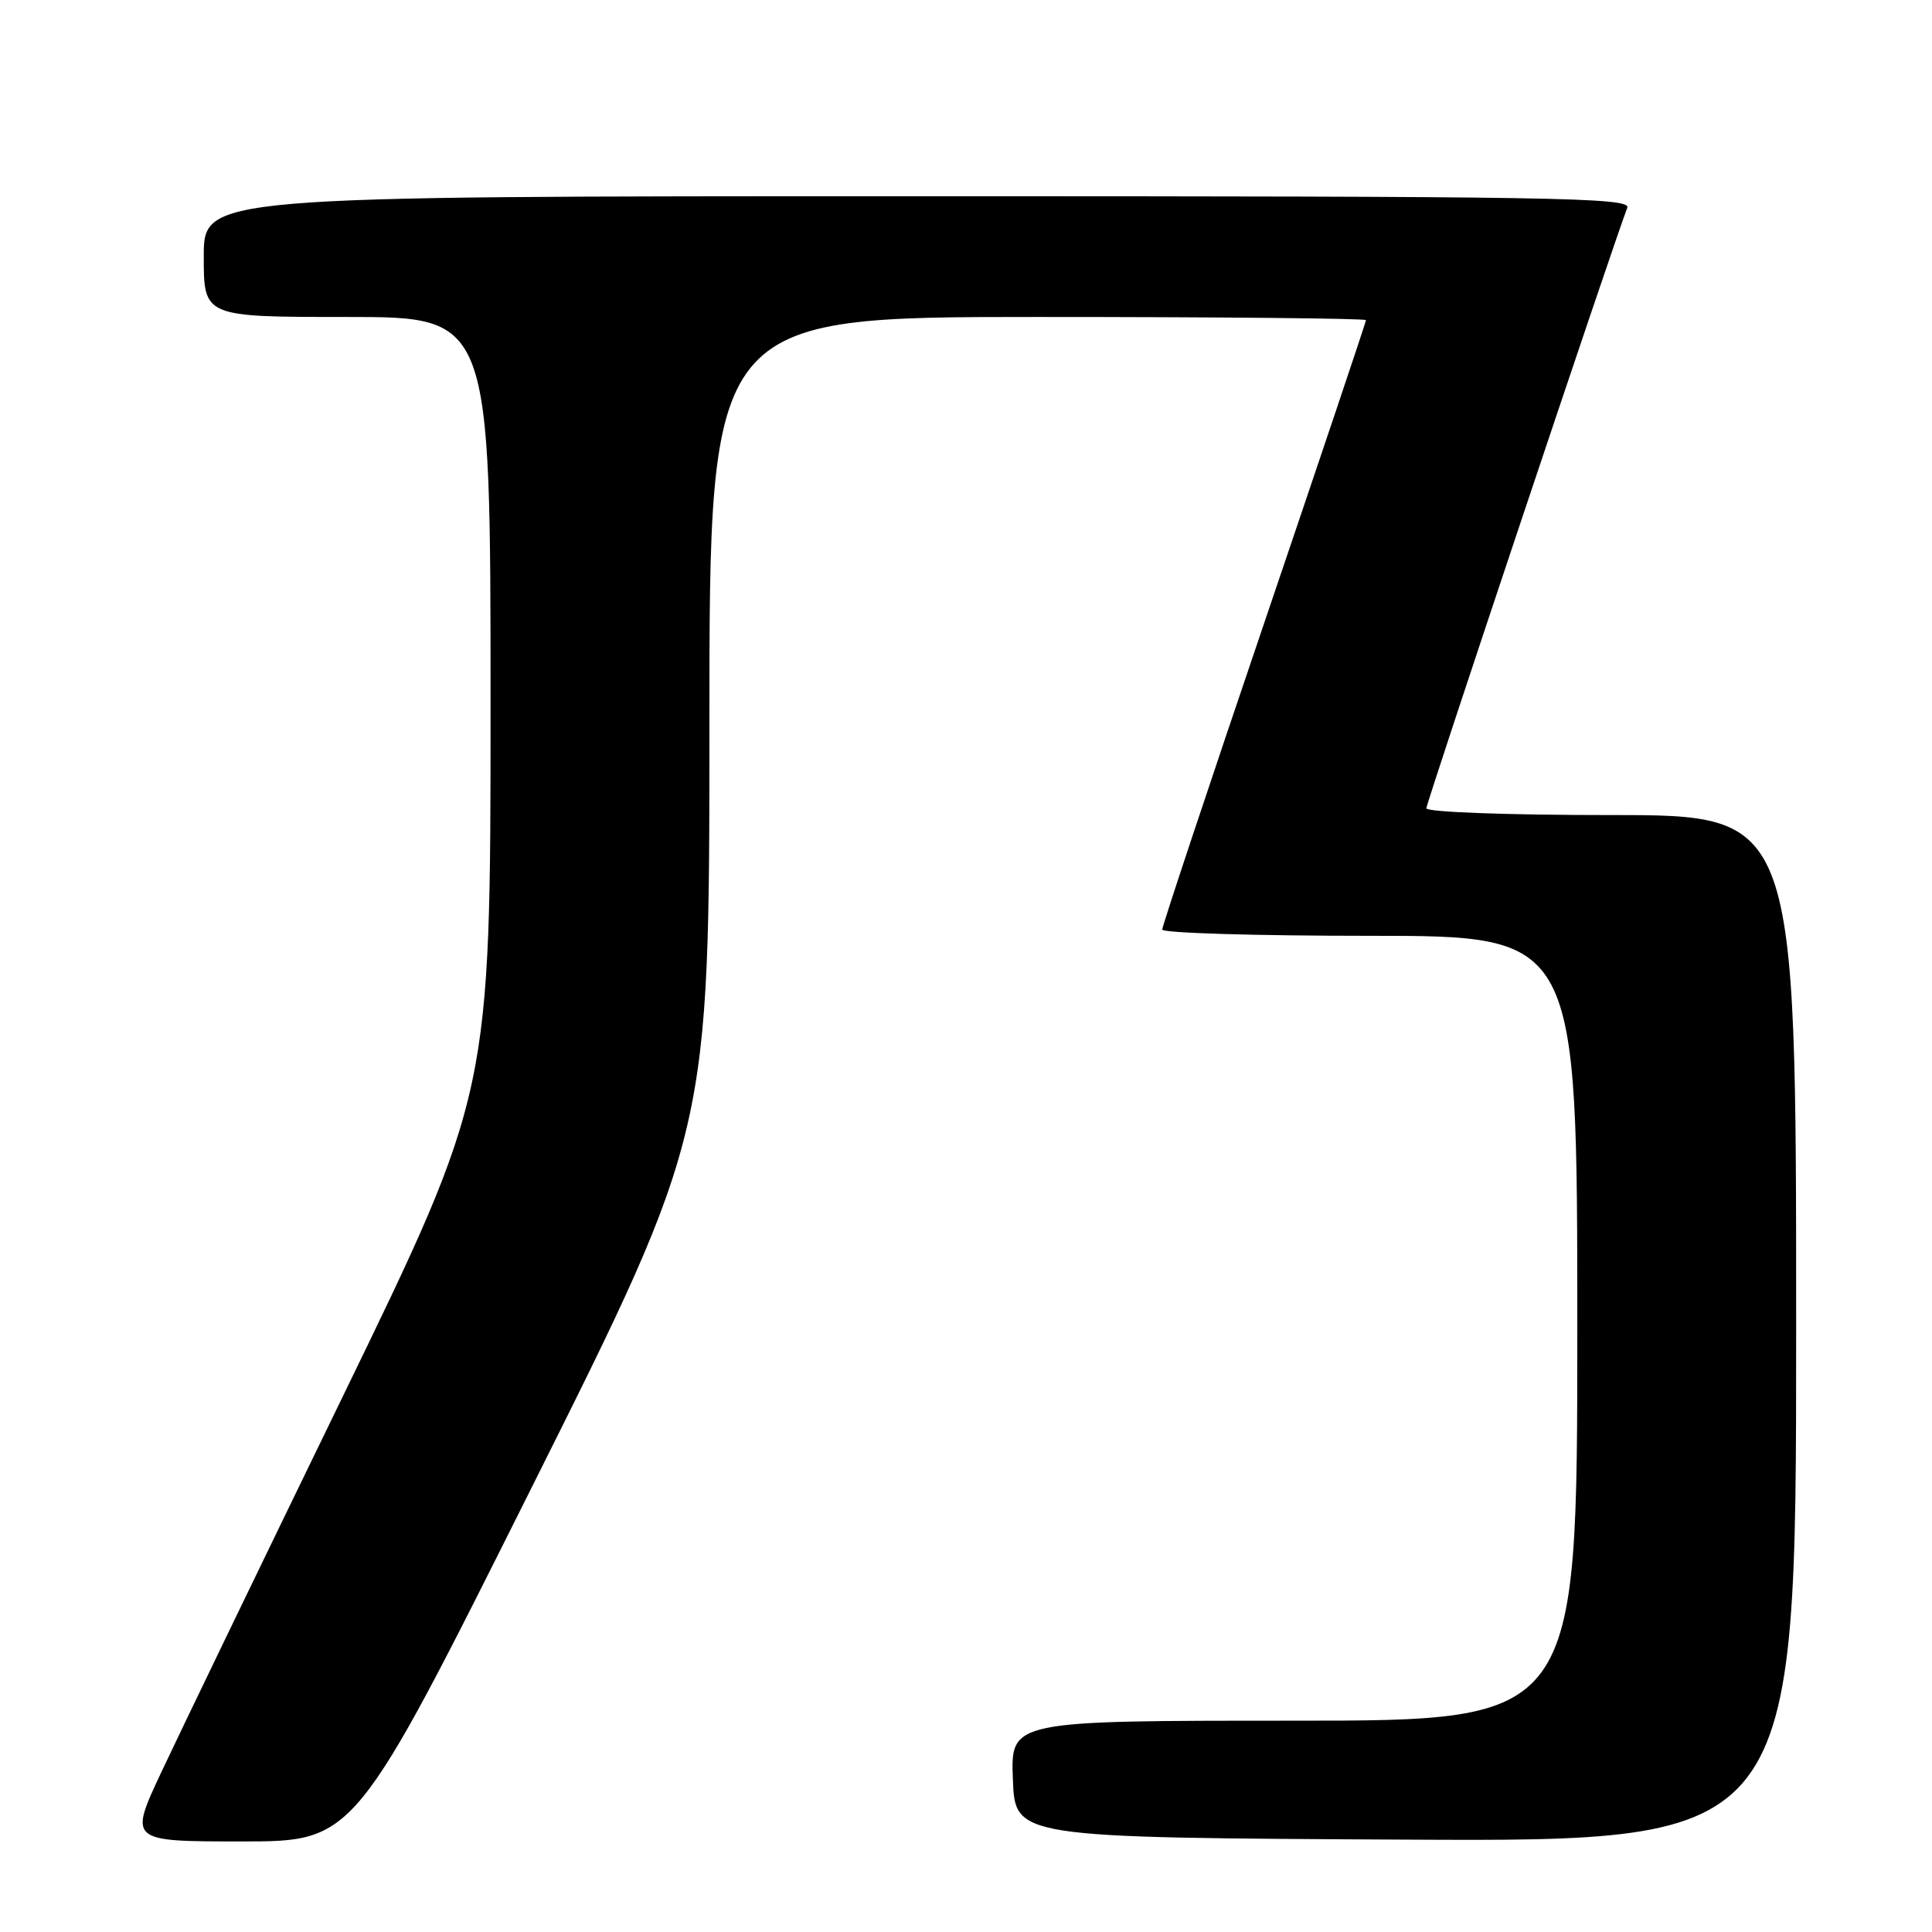 <?xml version="1.0" encoding="UTF-8" standalone="no"?>
<!DOCTYPE svg PUBLIC "-//W3C//DTD SVG 1.1//EN" "http://www.w3.org/Graphics/SVG/1.1/DTD/svg11.dtd" >
<svg xmlns="http://www.w3.org/2000/svg" xmlns:xlink="http://www.w3.org/1999/xlink" version="1.1" viewBox="0 0 256 256">
 <g >
 <path fill="currentColor"
d=" M 70.50 197.00 C 94.00 150.01 94.00 150.01 94.00 96.00 C 94.00 42.00 94.00 42.00 137.50 42.00 C 161.43 42.00 181.00 42.19 181.00 42.42 C 181.00 42.65 174.92 60.73 167.50 82.59 C 160.07 104.46 154.00 122.72 154.00 123.17 C 154.00 123.63 166.38 124.00 181.50 124.00 C 209.00 124.00 209.00 124.00 209.00 176.00 C 209.00 228.00 209.00 228.00 171.46 228.00 C 133.92 228.00 133.92 228.00 134.21 235.75 C 134.50 243.50 134.50 243.50 186.25 243.76 C 238.00 244.02 238.00 244.02 238.00 176.01 C 238.00 108.00 238.00 108.00 213.50 108.00 C 199.71 108.00 189.00 107.61 189.00 107.10 C 189.00 106.36 213.69 32.57 215.62 27.54 C 216.15 26.16 206.43 26.00 121.61 26.00 C 27.00 26.00 27.00 26.00 27.00 34.00 C 27.00 42.00 27.00 42.00 46.00 42.00 C 65.00 42.00 65.00 42.00 65.00 93.37 C 65.00 144.74 65.00 144.74 45.38 185.12 C 34.58 207.33 23.80 229.66 21.41 234.75 C 17.07 244.00 17.07 244.00 32.03 244.00 C 47.00 244.00 47.00 244.00 70.50 197.00 Z "/>
</g>
</svg>